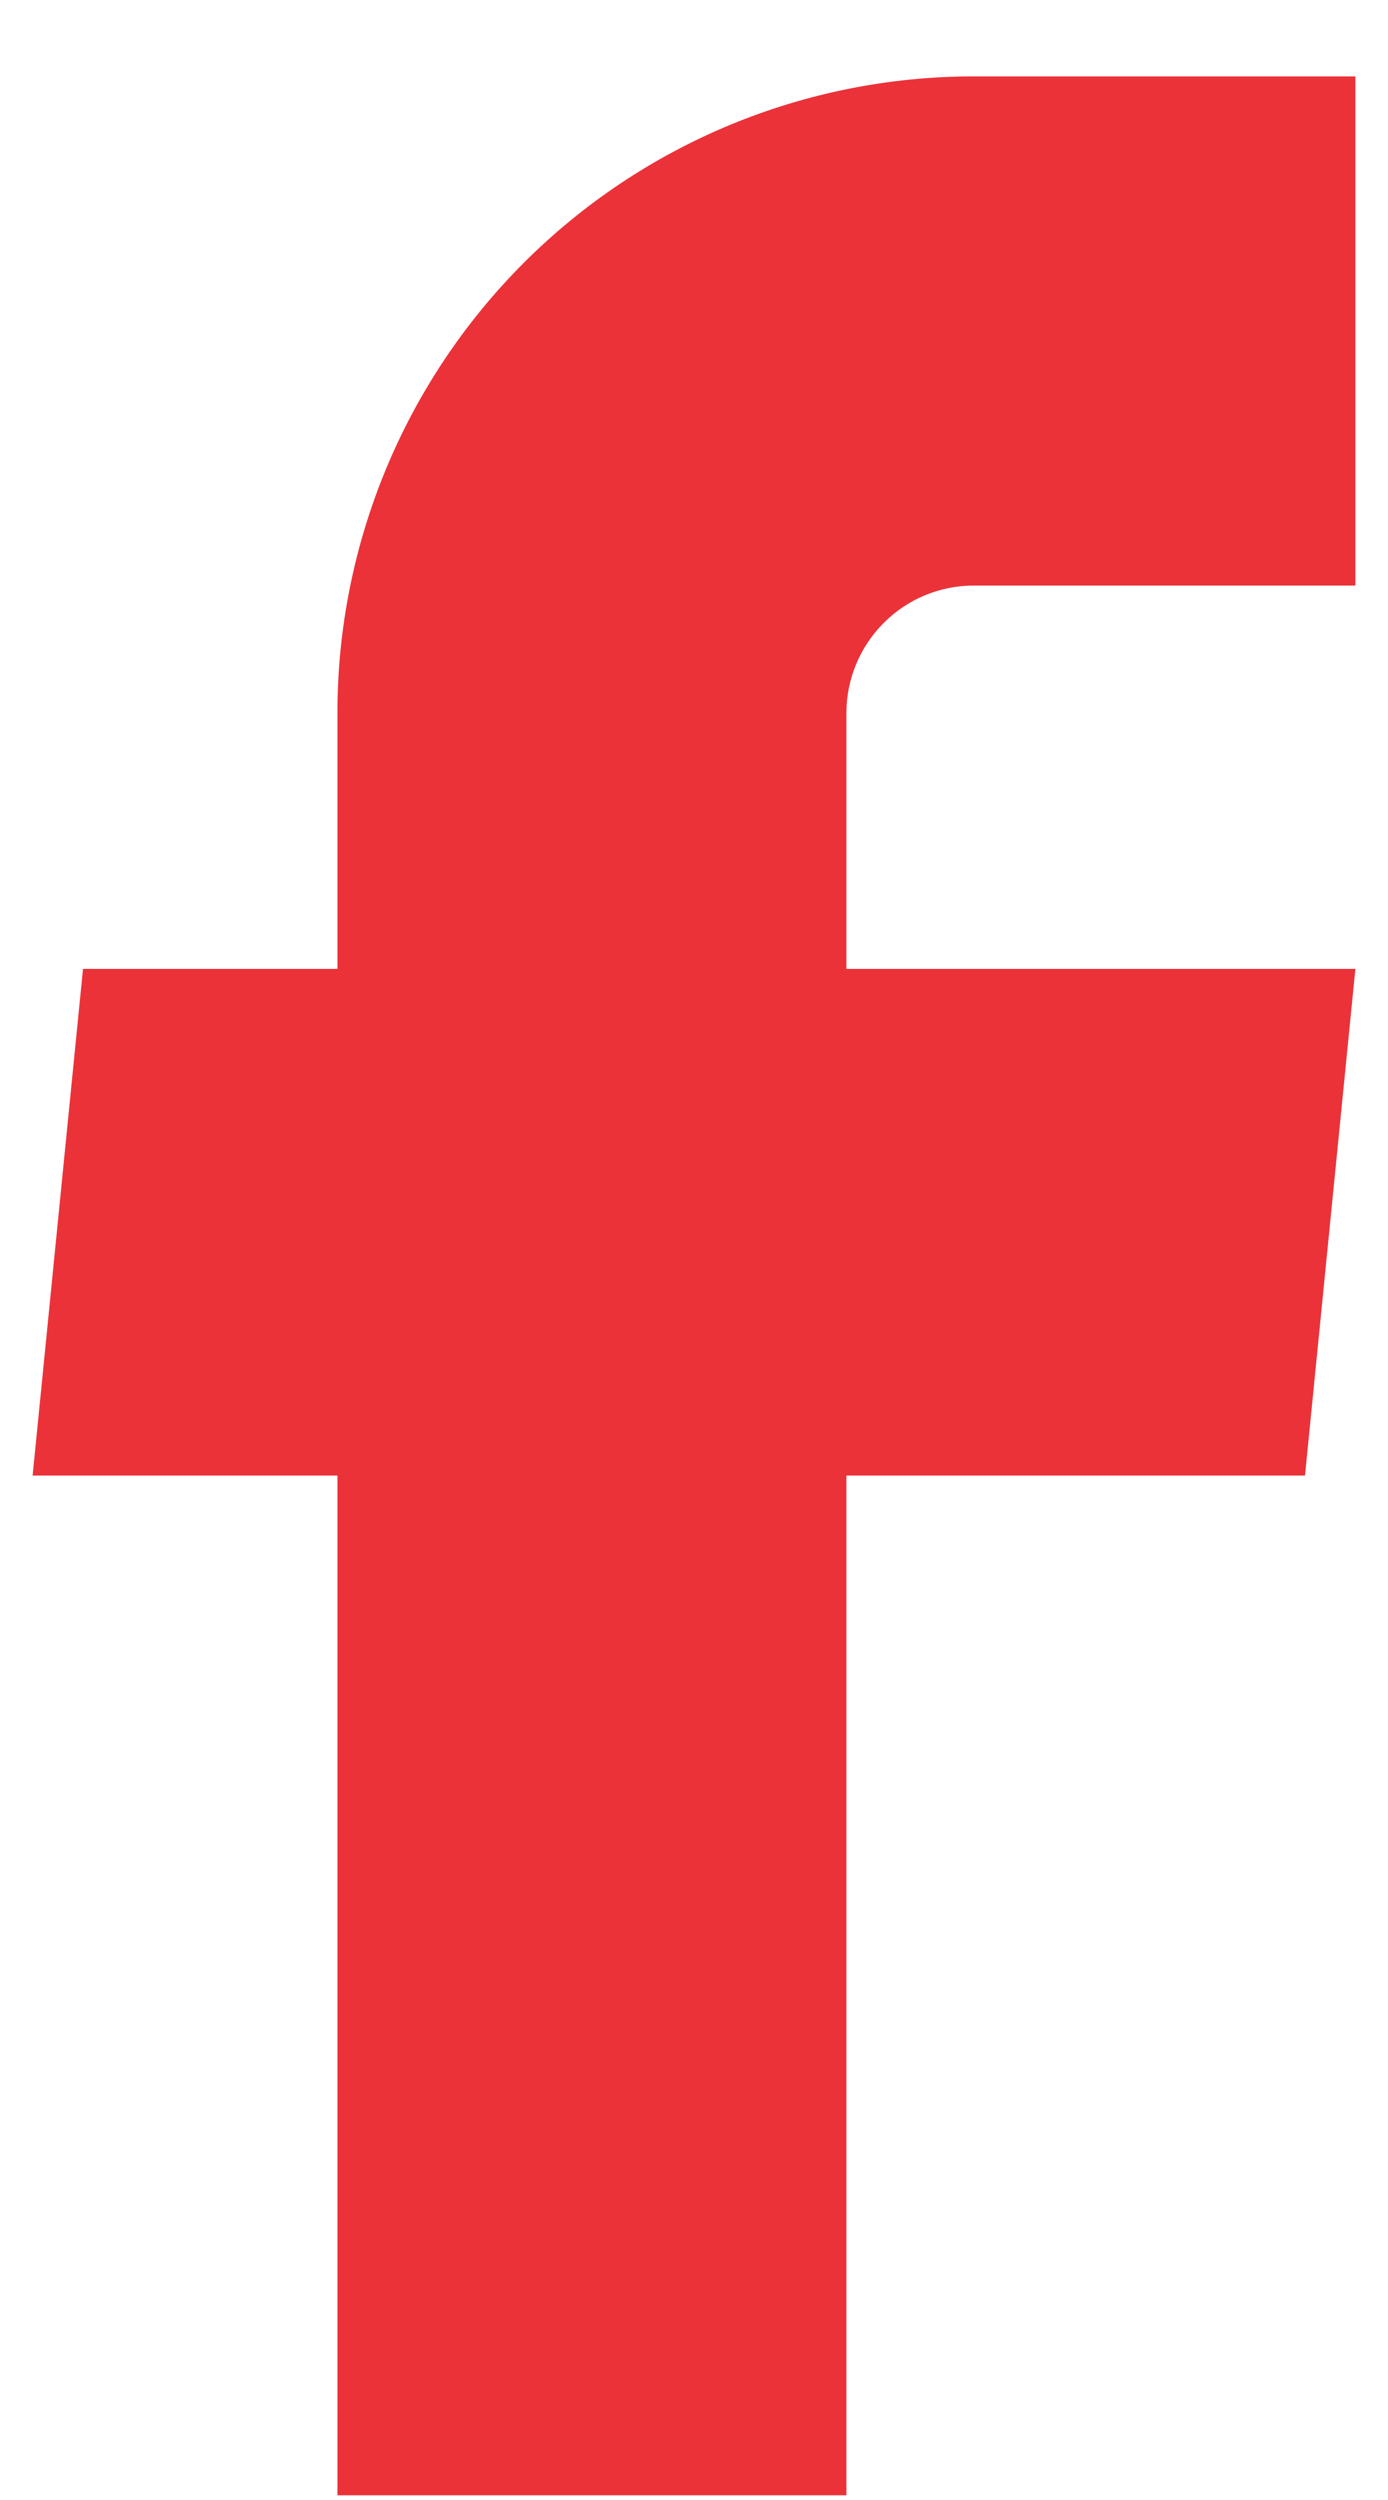 <svg width="10" height="18" viewBox="0 0 10 18" fill="none" xmlns="http://www.w3.org/2000/svg">
<path id="Vector" d="M2.431 17.966H6.098V10.624H9.402L9.765 6.976H6.098V5.133C6.098 4.89 6.195 4.657 6.367 4.485C6.538 4.313 6.772 4.216 7.015 4.216H9.765V0.55H7.015C5.799 0.55 4.633 1.033 3.774 1.892C2.914 2.752 2.431 3.918 2.431 5.133V6.976H0.598L0.235 10.624H2.431V17.966Z" fill="#EB3238"/>
</svg>
